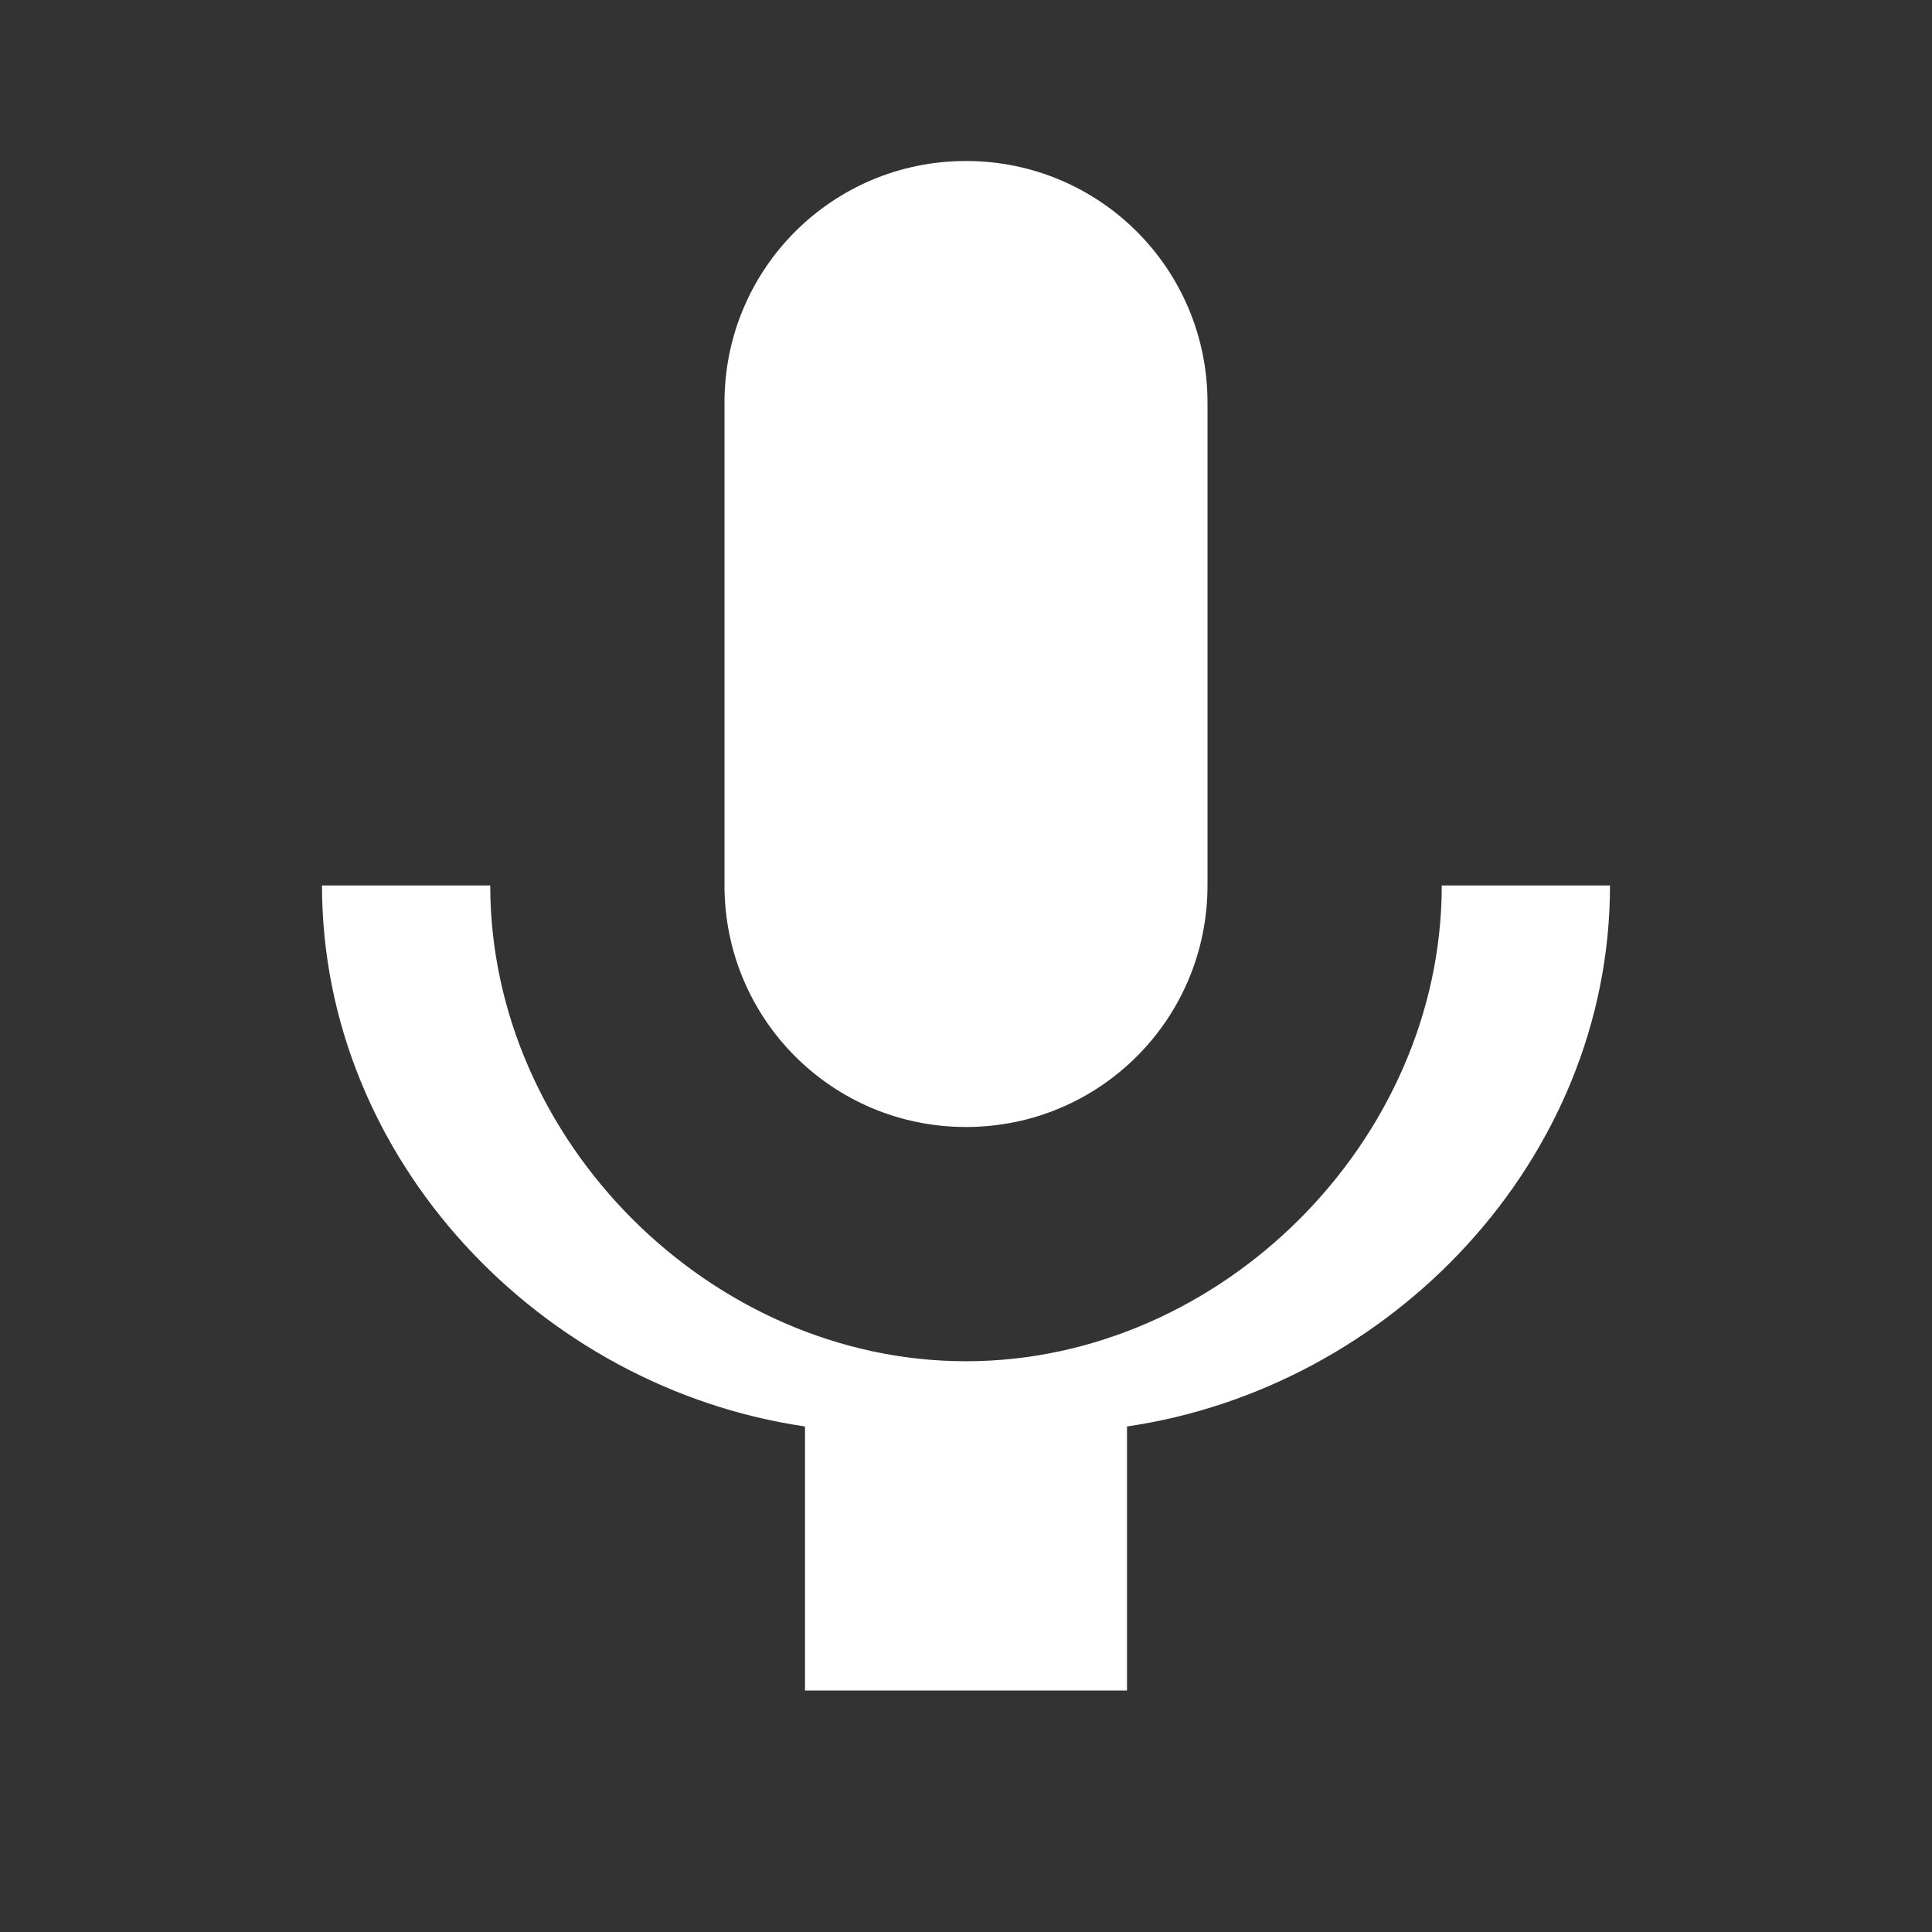 <?xml version="1.0" encoding="UTF-8"?>
<svg width="24px" height="24px" viewBox="0 0 24 24" version="1.1" xmlns="http://www.w3.org/2000/svg">
    <rect x="0" y="0" width="24" height="24" fill="#333333" stroke="none"/>
    <g stroke="none" stroke-width="1" fill="none" fill-rule="evenodd">
        <path d="M12,14 C13.66,14 15,12.66 15,11 L15,5 C15,3.34 13.66,2 12,2 C10.34,2 9,3.34 9,5 L9,11 C9,12.66 10.34,14 12,14 Z M17.91,11 C17.91,14.17 15.17,16.91 12,16.91 C8.83,16.91 6.09,14.17 6.09,11 L4,11 C4,14.41 6.72,17.24 10,17.72 L10,21 L14,21 L14,17.72 C17.28,17.24 20,14.41 20,11 L17.91,11 Z" fill="#FFFFFF"/>
    </g>
</svg> 